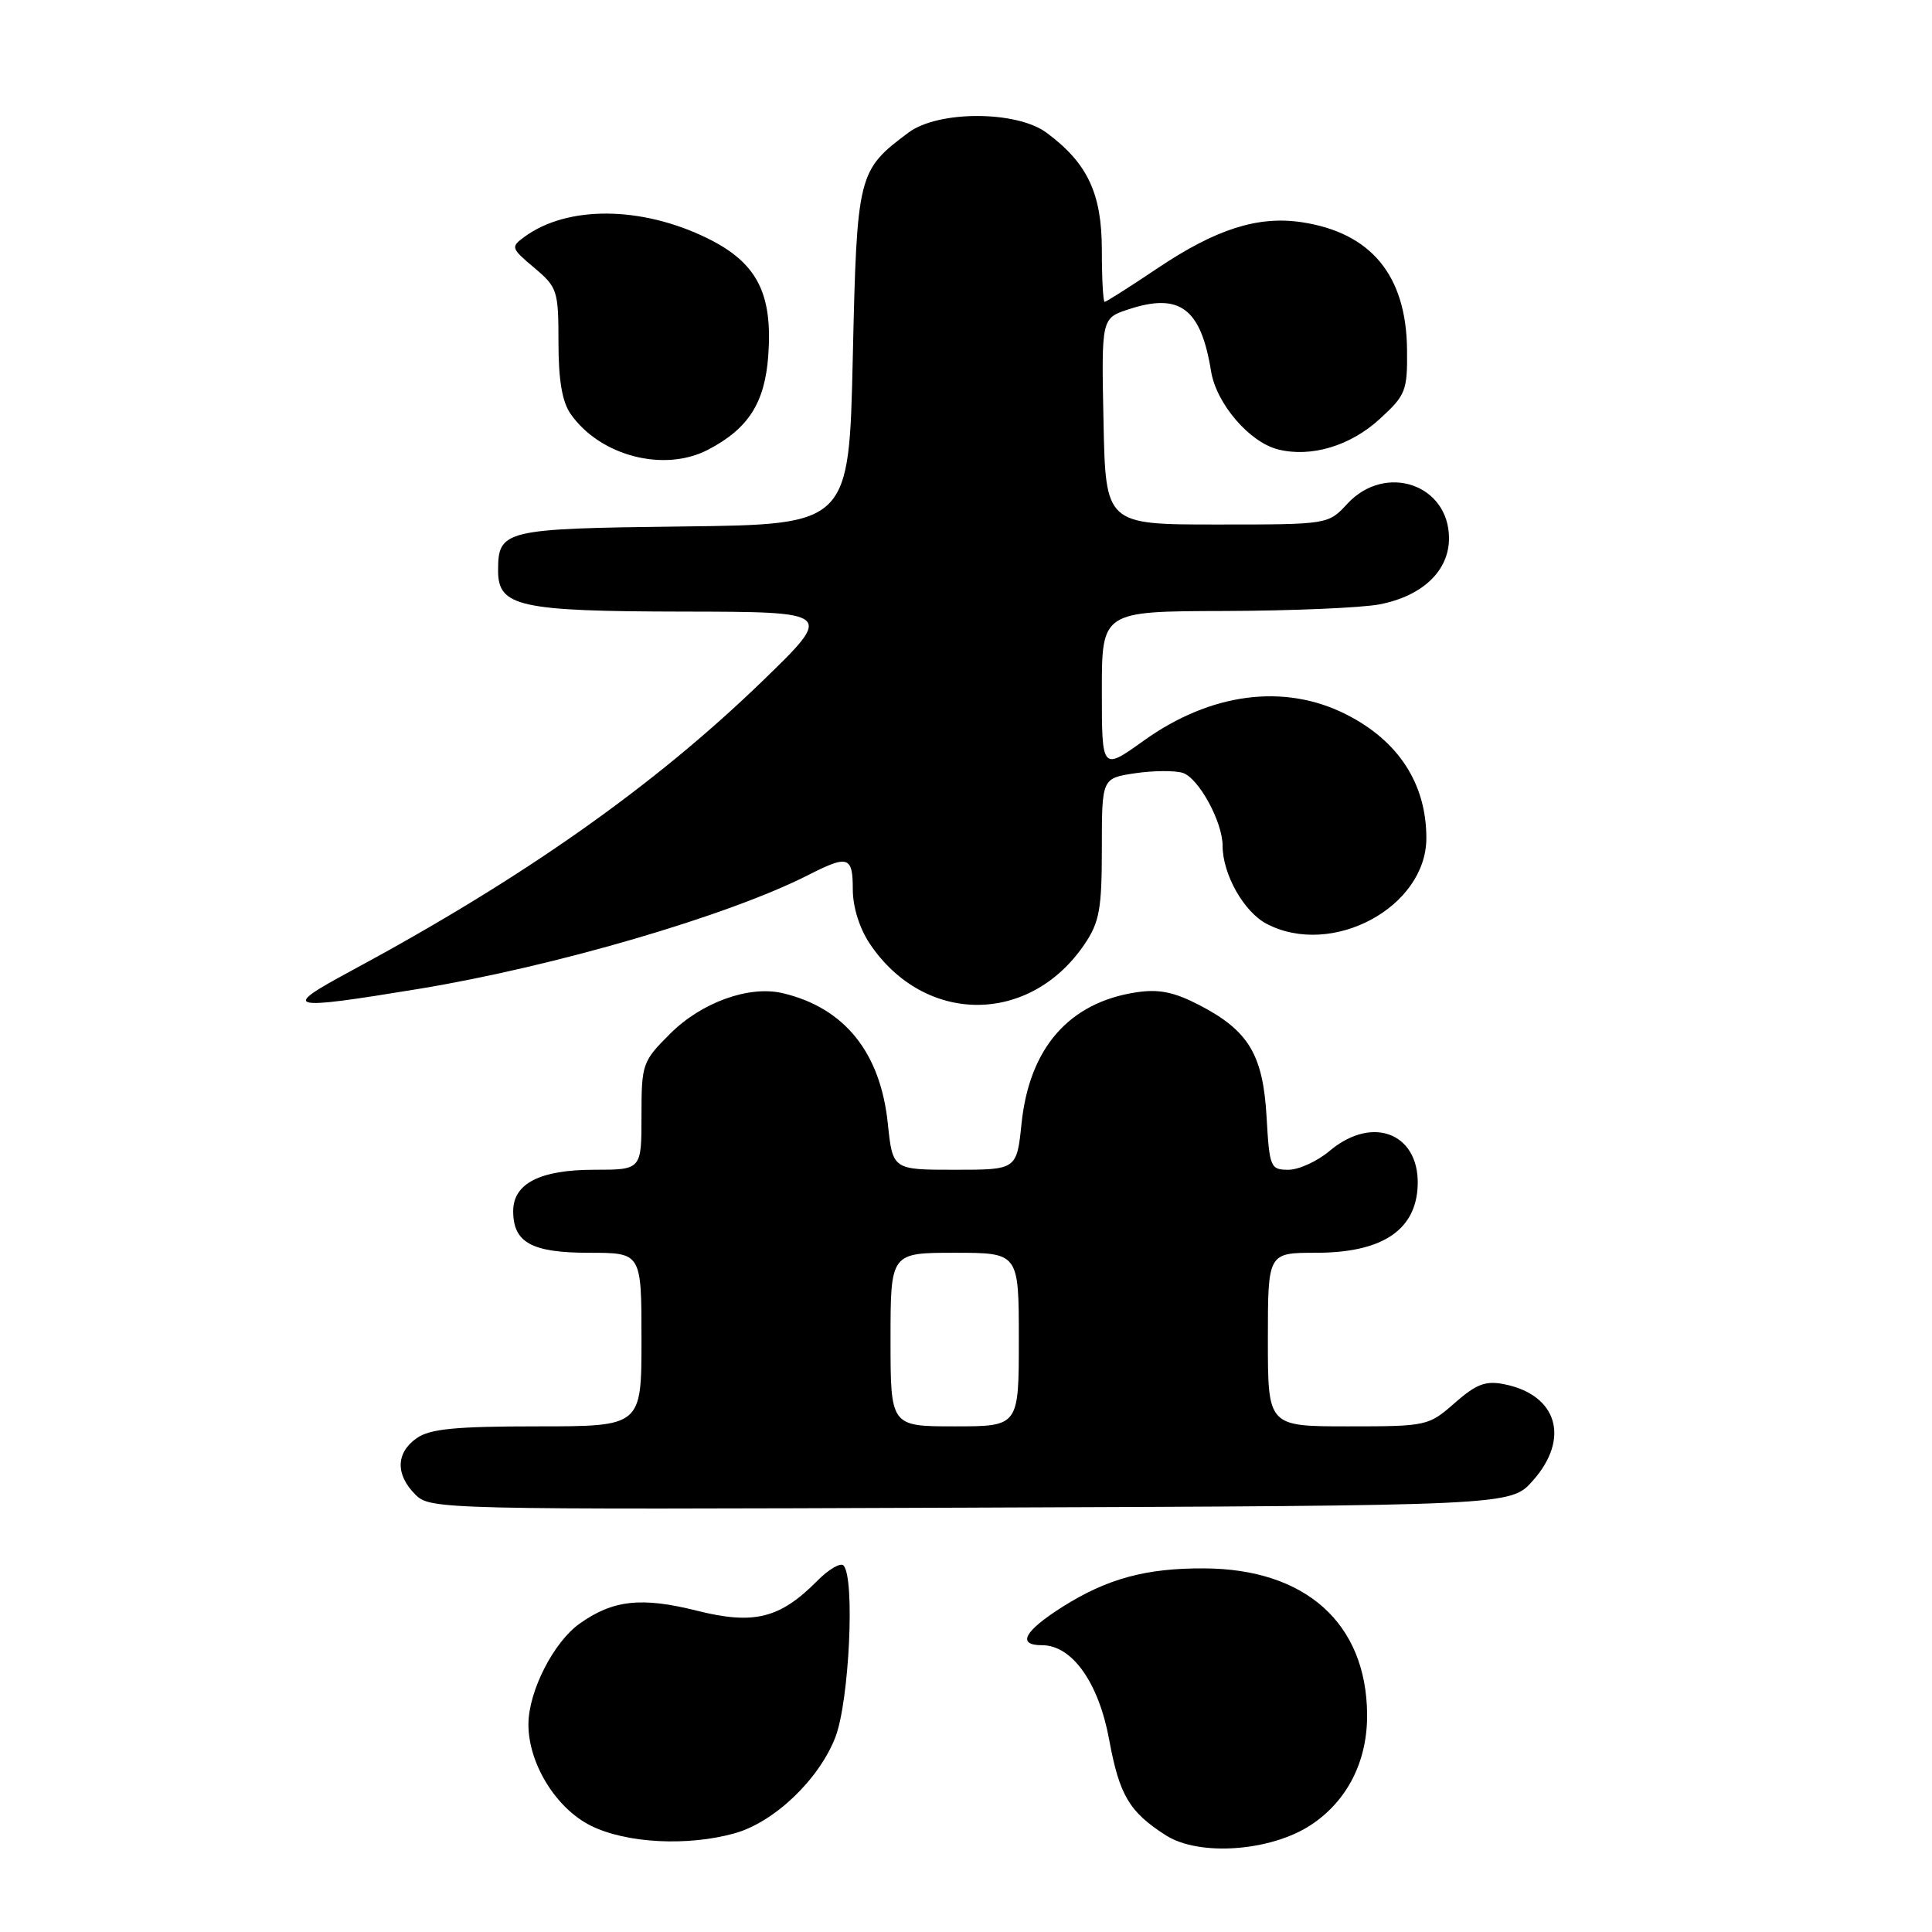 <?xml version="1.0" encoding="UTF-8" standalone="no"?>
<!DOCTYPE svg PUBLIC "-//W3C//DTD SVG 1.1//EN" "http://www.w3.org/Graphics/SVG/1.1/DTD/svg11.dtd" >
<svg xmlns="http://www.w3.org/2000/svg" xmlns:xlink="http://www.w3.org/1999/xlink" version="1.1" viewBox="0 0 256 256">
 <g >
 <path fill="currentColor"
d=" M 173.73 241.80 C 178.54 238.61 181.20 233.36 181.15 227.15 C 181.05 215.10 173.01 207.89 159.60 207.82 C 151.84 207.77 146.69 209.18 140.73 212.95 C 135.68 216.16 134.71 218.00 138.08 218.00 C 142.06 218.00 145.58 222.95 146.97 230.52 C 148.33 237.89 149.64 240.10 154.50 243.20 C 158.91 246.01 168.41 245.32 173.73 241.80 Z  M 97.32 242.93 C 102.58 241.47 108.52 235.80 110.69 230.19 C 112.54 225.41 113.31 208.98 111.76 207.43 C 111.36 207.03 109.79 207.95 108.27 209.49 C 103.34 214.46 99.89 215.32 92.36 213.43 C 84.99 211.58 81.22 212.00 76.80 215.14 C 73.36 217.59 70.05 224.07 70.02 228.43 C 69.98 233.63 73.66 239.62 78.30 241.92 C 82.98 244.24 91.06 244.67 97.32 242.93 Z  M 203.08 196.23 C 208.08 190.64 206.38 184.83 199.33 183.42 C 196.86 182.92 195.62 183.39 192.76 185.90 C 189.29 188.95 189.06 189.00 178.62 189.00 C 168.00 189.00 168.00 189.00 168.00 177.50 C 168.00 166.00 168.00 166.00 174.35 166.00 C 182.86 166.00 187.35 163.20 187.82 157.62 C 188.42 150.35 182.06 147.56 176.18 152.50 C 174.55 153.88 172.09 155.00 170.72 155.00 C 168.34 155.00 168.21 154.69 167.83 148.03 C 167.36 139.75 165.46 136.58 158.94 133.19 C 155.56 131.44 153.56 131.03 150.55 131.49 C 141.66 132.84 136.40 138.85 135.36 148.87 C 134.72 155.00 134.72 155.00 126.50 155.00 C 118.28 155.00 118.28 155.00 117.64 148.87 C 116.66 139.44 111.89 133.53 103.71 131.60 C 99.24 130.55 92.95 132.82 88.79 136.98 C 85.11 140.65 85.00 140.98 85.00 147.88 C 85.00 155.00 85.00 155.00 78.72 155.00 C 71.55 155.00 68.00 156.82 68.00 160.49 C 68.00 164.65 70.46 166.00 78.07 166.00 C 85.00 166.00 85.00 166.00 85.00 177.50 C 85.00 189.00 85.00 189.00 71.22 189.00 C 60.37 189.00 56.97 189.33 55.22 190.56 C 52.46 192.49 52.38 195.38 55.02 198.02 C 57.01 200.01 57.96 200.04 128.60 199.77 C 200.16 199.50 200.16 199.50 203.08 196.23 Z  M 55.50 131.03 C 73.46 128.08 96.58 121.32 107.17 115.91 C 112.38 113.26 113.00 113.46 113.00 117.85 C 113.00 120.20 113.89 123.02 115.27 125.08 C 122.52 135.84 136.48 135.84 143.73 125.08 C 145.69 122.17 146.00 120.42 146.00 112.41 C 146.00 103.12 146.00 103.12 150.40 102.46 C 152.82 102.10 155.67 102.08 156.72 102.41 C 158.82 103.08 162.00 108.89 162.00 112.07 C 162.00 115.85 164.84 120.87 167.87 122.43 C 176.54 126.92 189.00 120.20 189.00 111.05 C 189.00 103.85 185.31 98.16 178.35 94.65 C 170.18 90.52 160.41 91.79 151.54 98.15 C 146.00 102.11 146.00 102.11 146.00 91.56 C 146.00 81.00 146.00 81.00 162.25 80.96 C 171.19 80.93 180.44 80.54 182.80 80.08 C 188.49 78.98 192.00 75.64 192.00 71.33 C 192.00 64.18 183.57 61.31 178.53 66.75 C 175.99 69.50 175.99 69.50 161.24 69.50 C 146.50 69.50 146.50 69.50 146.22 55.84 C 145.94 42.17 145.94 42.17 149.53 40.99 C 156.32 38.75 159.12 40.84 160.47 49.18 C 161.16 53.47 165.55 58.60 169.35 59.55 C 173.72 60.65 178.93 59.09 182.83 55.51 C 186.27 52.36 186.50 51.79 186.44 46.32 C 186.34 36.47 181.66 30.82 172.46 29.44 C 166.68 28.58 161.12 30.35 153.40 35.53 C 149.74 37.99 146.57 40.00 146.37 40.00 C 146.17 40.00 146.00 36.92 146.00 33.15 C 146.00 25.63 144.11 21.62 138.68 17.59 C 134.70 14.64 124.32 14.63 120.39 17.56 C 113.66 22.59 113.55 23.02 113.00 47.32 C 112.50 69.50 112.50 69.50 90.50 69.76 C 66.72 70.04 66.00 70.21 66.00 75.63 C 66.00 80.38 68.82 81.00 90.47 81.04 C 110.50 81.07 110.50 81.07 100.98 90.29 C 86.62 104.18 69.32 116.37 46.50 128.66 C 37.12 133.71 37.91 133.92 55.50 131.03 Z  M 93.80 59.60 C 99.16 56.81 101.34 53.40 101.80 47.12 C 102.40 38.82 100.29 34.77 93.65 31.53 C 84.95 27.29 75.18 27.22 69.51 31.37 C 67.65 32.73 67.70 32.88 70.79 35.48 C 73.85 38.06 74.00 38.50 74.00 45.37 C 74.00 50.37 74.49 53.26 75.62 54.86 C 79.51 60.42 87.98 62.62 93.80 59.60 Z  M 118.00 177.50 C 118.00 166.00 118.00 166.00 126.50 166.00 C 135.00 166.00 135.00 166.00 135.00 177.50 C 135.00 189.00 135.00 189.00 126.50 189.00 C 118.00 189.00 118.00 189.00 118.00 177.50 Z "/>
</g>
</svg>